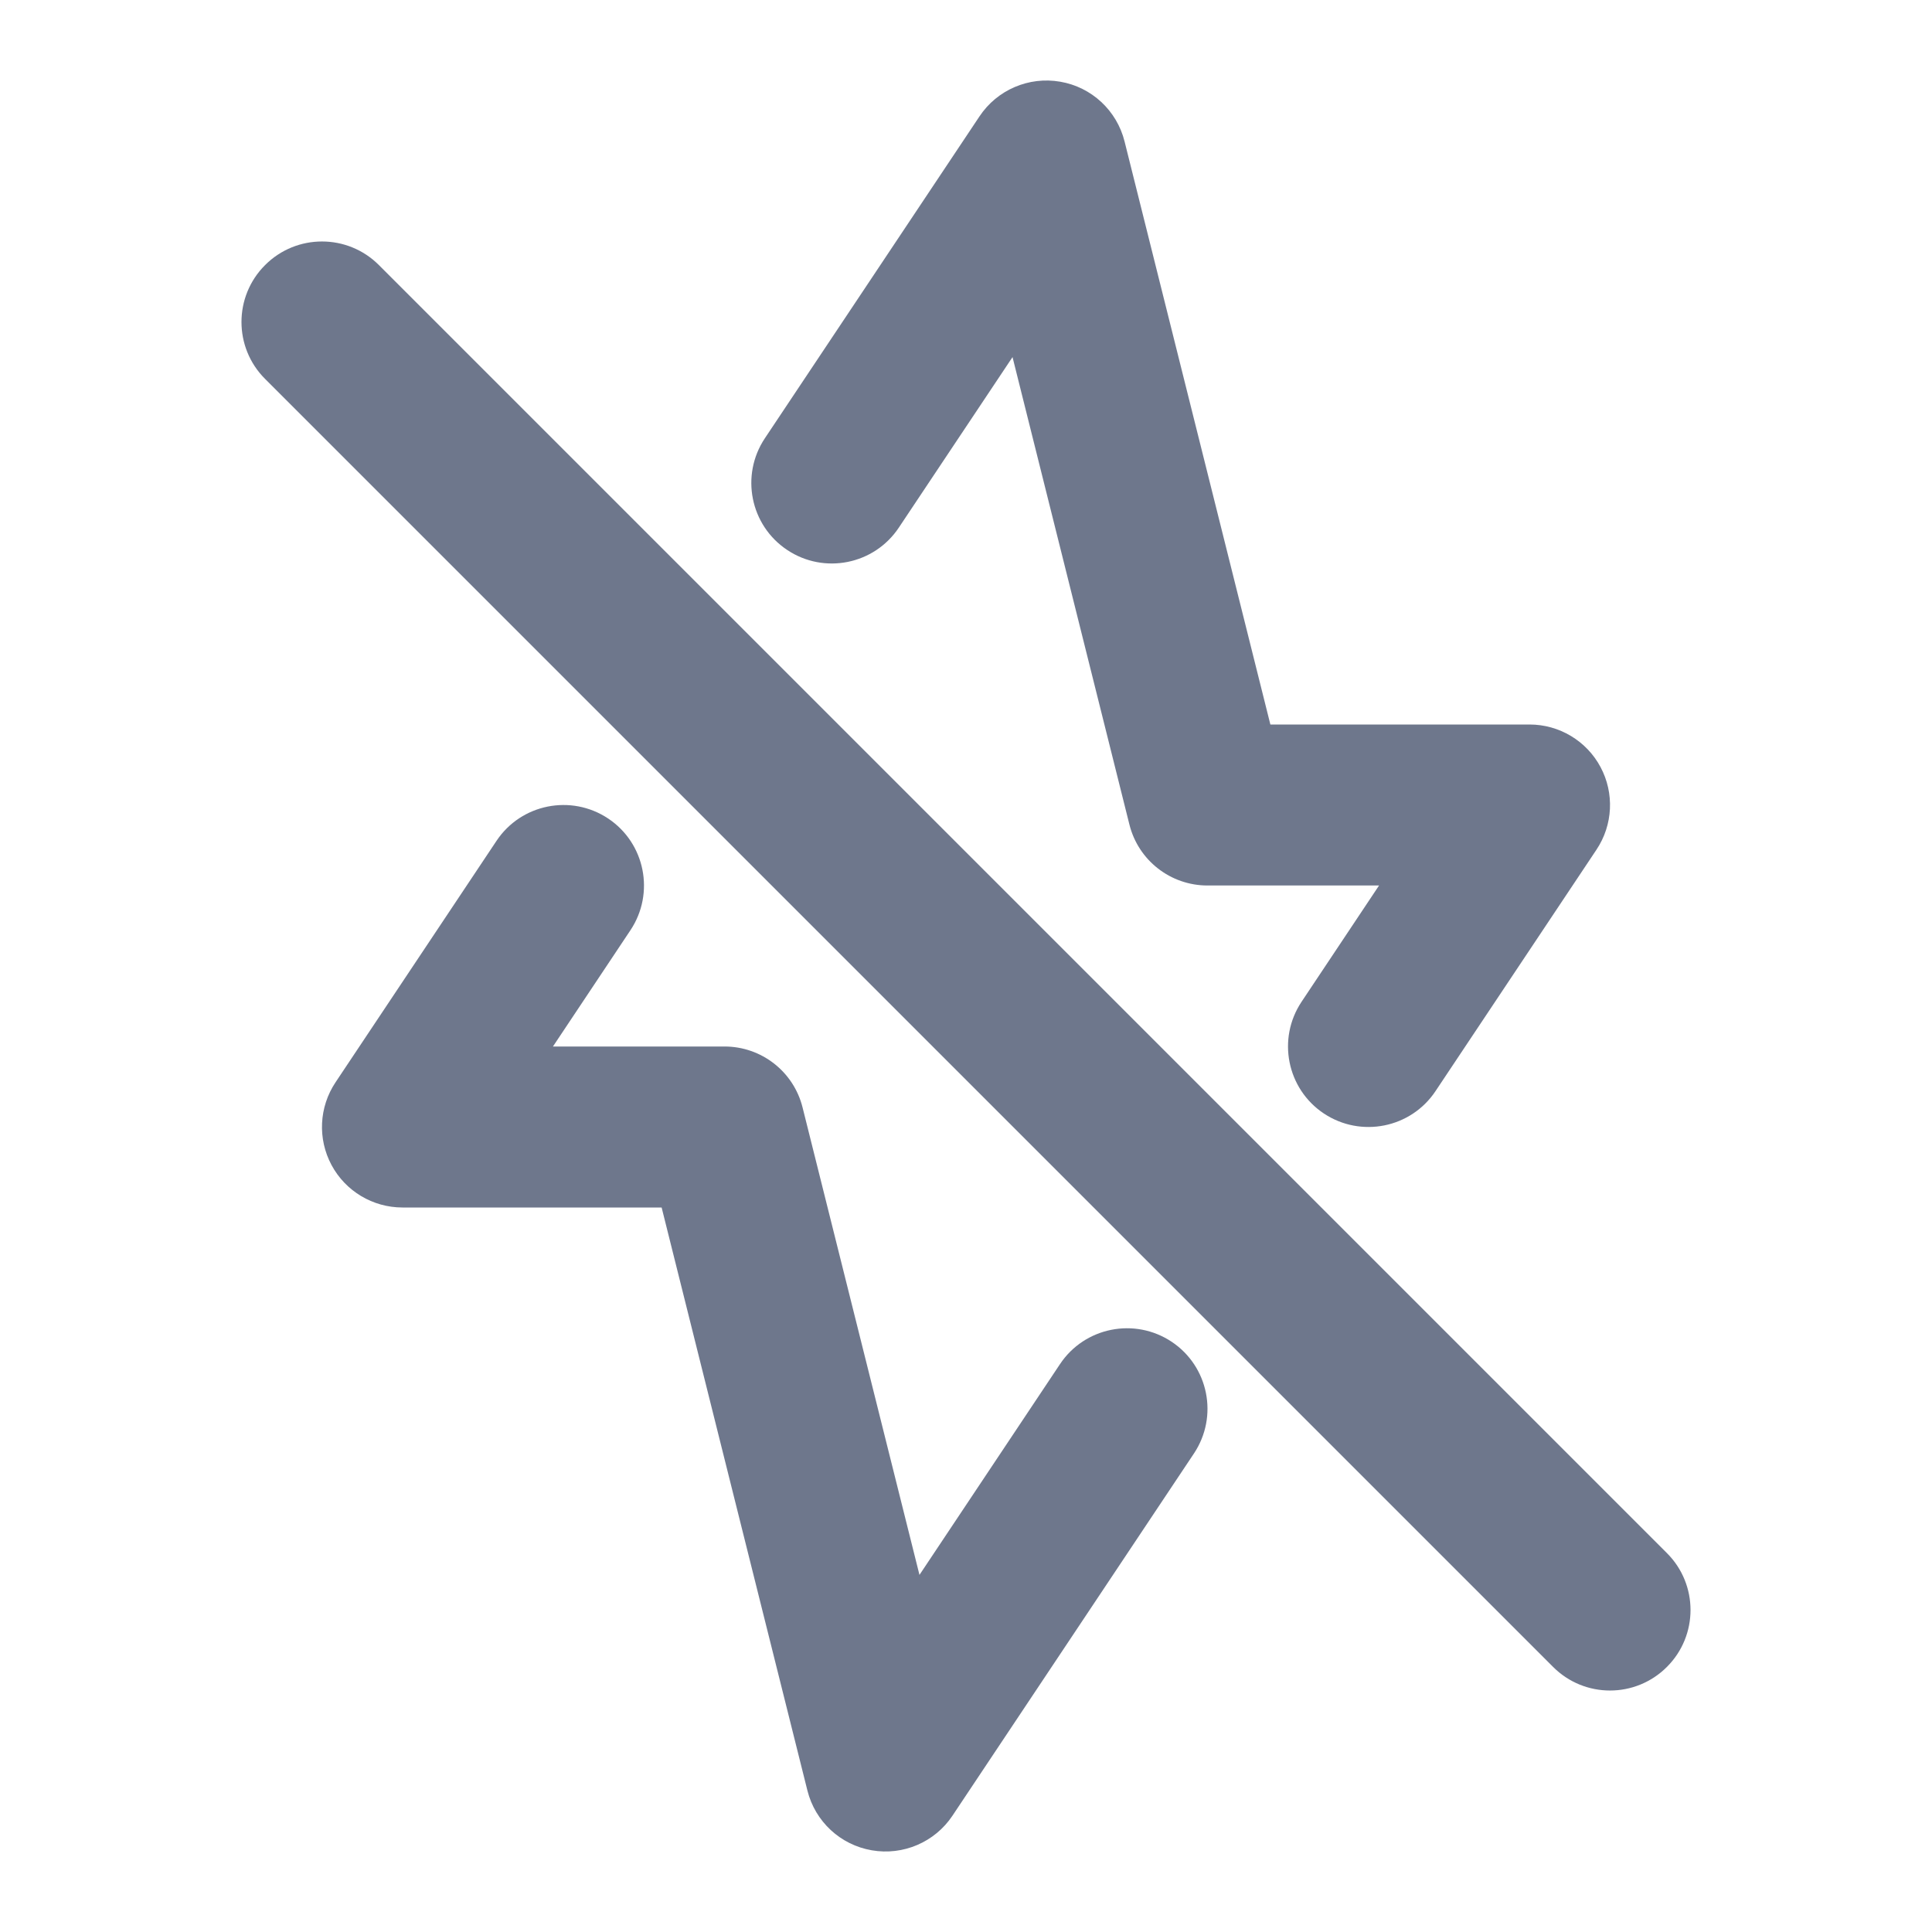 <svg width="24" height="24" viewBox="0 0 24 24" fill="none" xmlns="http://www.w3.org/2000/svg">
<path fill-rule="evenodd" clip-rule="evenodd" d="M13.97 1.758C13.874 1.373 13.561 1.082 13.171 1.015C12.781 0.947 12.387 1.116 12.168 1.445L9.501 5.445C9.195 5.905 9.319 6.526 9.779 6.832C10.238 7.138 10.859 7.014 11.165 6.555L12.578 4.436L14.03 10.243C14.141 10.688 14.541 11 15 11H17.131L16.168 12.445C15.862 12.905 15.986 13.526 16.445 13.832C16.905 14.138 17.526 14.014 17.832 13.555L19.832 10.555C20.037 10.248 20.056 9.853 19.882 9.528C19.708 9.203 19.369 9 19 9H15.781L13.97 1.758ZM7.832 11.555C8.138 11.095 8.014 10.474 7.555 10.168C7.095 9.862 6.474 9.986 6.168 10.445L4.168 13.445C3.963 13.752 3.944 14.147 4.118 14.472C4.292 14.797 4.631 15 5 15H8.219L10.03 22.243C10.126 22.627 10.439 22.918 10.829 22.985C11.219 23.053 11.613 22.884 11.832 22.555L14.832 18.055C15.138 17.595 15.014 16.974 14.555 16.668C14.095 16.362 13.474 16.486 13.168 16.945L11.422 19.564L9.97 13.758C9.859 13.312 9.459 13 9 13H6.869L7.832 11.555ZM4.707 3.293C4.317 2.902 3.683 2.902 3.293 3.293C2.902 3.683 2.902 4.317 3.293 4.707L19.293 20.707C19.683 21.098 20.317 21.098 20.707 20.707C21.098 20.317 21.098 19.683 20.707 19.293L4.707 3.293Z" fill="#6E778C"/>
</svg>
